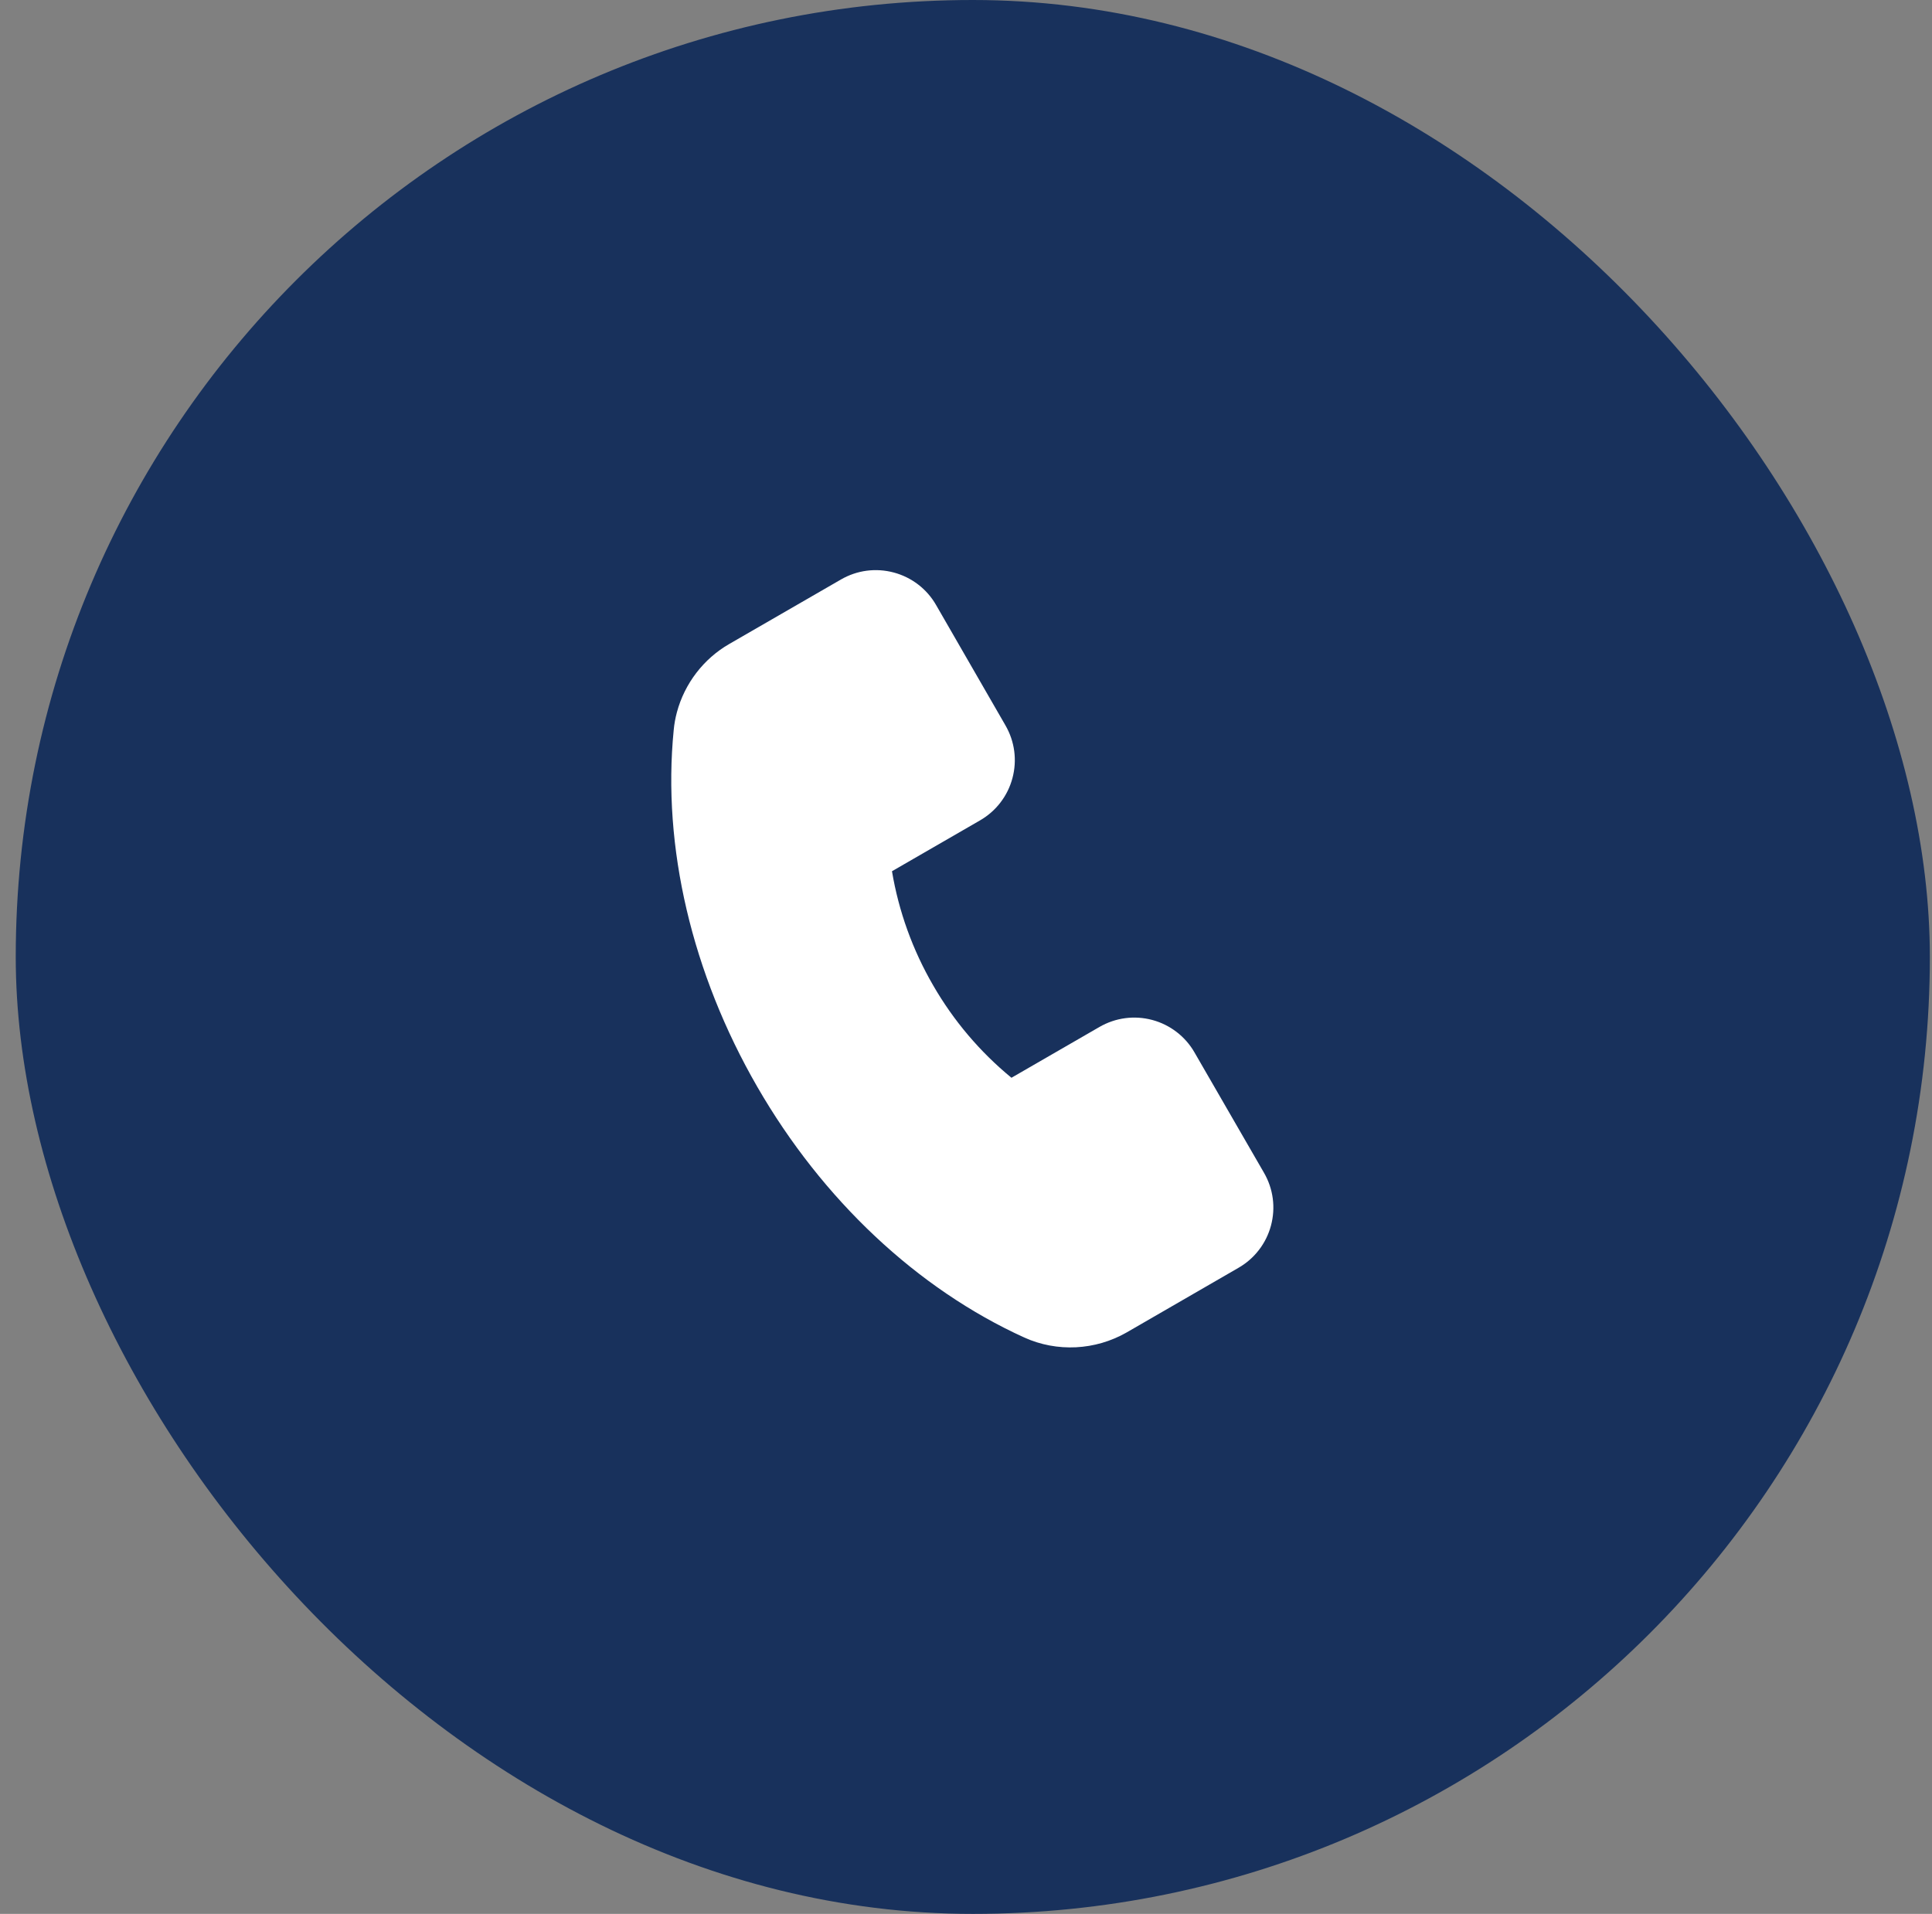 <svg width="108" height="107" viewBox="0 0 108 107" fill="none" xmlns="http://www.w3.org/2000/svg">
<rect x="0" y="0" width="108" height="107" fill="#808080" stroke="none"/>
<rect x="0.88" width="107" height="107" rx="53.5" fill="#18315C"/>
<g clip-path="url(#clip0_3184_2213)">
<g clip-path="url(#clip1_3184_2213)">
<g clip-path="url(#clip2_3184_2213)">
<path d="M62.986 74.49L69.235 70.878C69.677 70.624 70.065 70.285 70.376 69.88C70.688 69.475 70.916 69.013 71.048 68.52C71.317 67.515 71.177 66.465 70.658 65.567L66.773 58.838C66.519 58.395 66.179 58.007 65.775 57.696C65.37 57.385 64.908 57.156 64.415 57.024C63.41 56.755 62.359 56.896 61.461 57.414L56.541 60.255C54.782 58.81 53.299 57.059 52.163 55.087C51.019 53.116 50.239 50.955 49.862 48.708L54.782 45.867C55.225 45.612 55.613 45.273 55.924 44.868C56.235 44.464 56.463 44.002 56.595 43.508C56.865 42.503 56.724 41.453 56.206 40.555L52.326 33.822C52.072 33.379 51.732 32.99 51.326 32.679C50.921 32.368 50.458 32.14 49.964 32.008C48.959 31.739 47.908 31.879 47.01 32.398L40.768 36.002C39.331 36.827 38.269 38.216 37.84 39.818C37.749 40.156 37.69 40.488 37.66 40.822C37.015 47.34 38.677 54.421 42.33 60.756C45.98 67.084 51.278 72.058 57.26 74.778C59.089 75.605 61.227 75.498 62.986 74.49Z" fill="white"/>
</g>
</g>
</g>
<defs>
<clipPath id="clip0_3184_2213">
<rect width="34" height="44" fill="white" transform="translate(37.38 31.5)"/>
</clipPath>
<clipPath id="clip1_3184_2213">
<rect width="34" height="44" fill="white" transform="translate(37.38 31.5)"/>
</clipPath>
<clipPath id="clip2_3184_2213">
<rect width="34" height="44" fill="white" transform="translate(37.38 31.5)"/>
</clipPath>
</defs>
</svg>

